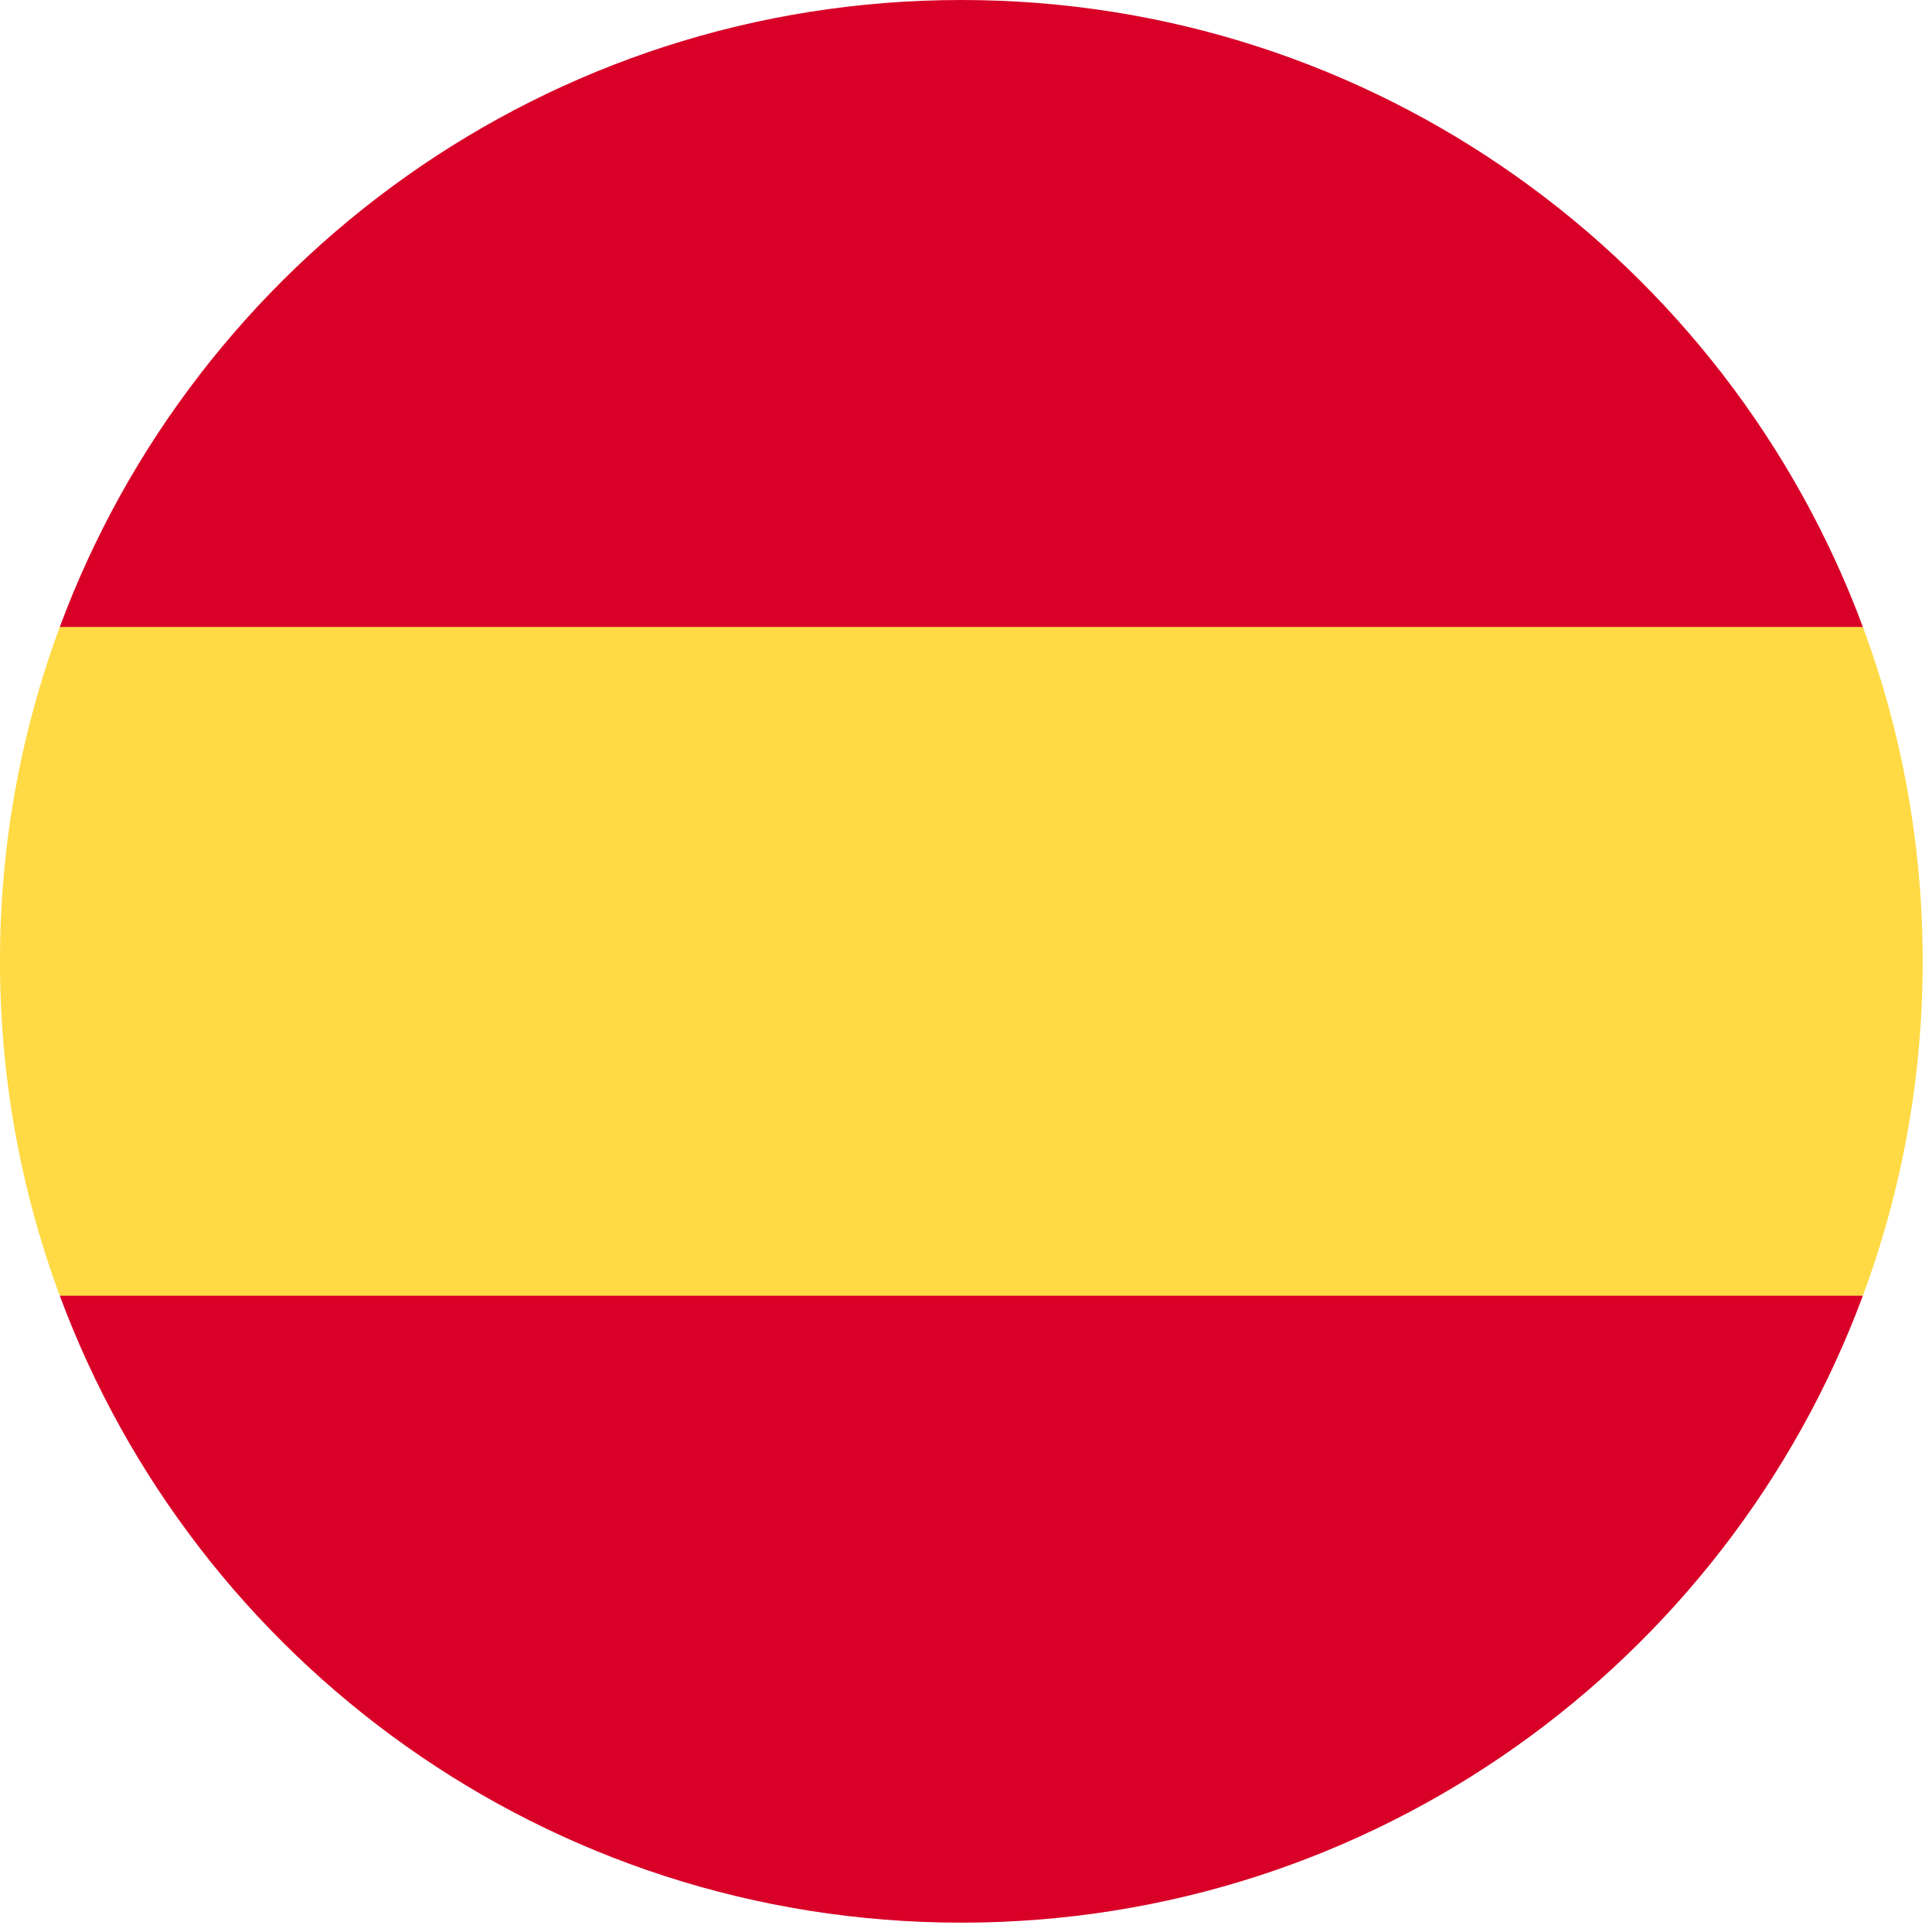 <svg xmlns="http://www.w3.org/2000/svg" width="60" height="60" viewBox="0 0 60 60">
    <g fill="none" fill-rule="nonzero">
        <path fill="#FFDA44" d="M0 29.855c0 3.652.657 7.15 1.857 10.384l27.998 2.596 27.998-2.596a29.79 29.79 0 0 0 1.857-10.384c0-3.652-.657-7.15-1.857-10.384l-27.998-2.596L1.857 19.47A29.79 29.79 0 0 0 0 29.855z"/>
        <g fill="#D80027">
            <path d="M57.853 19.47C53.635 8.103 42.692 0 29.855 0 17.018 0 6.075 8.102 1.857 19.47h55.996zM1.857 40.24c4.218 11.368 15.161 19.47 27.998 19.47 12.837 0 23.78-8.102 27.998-19.47H1.857z"/>
        </g>
    </g>
</svg>
